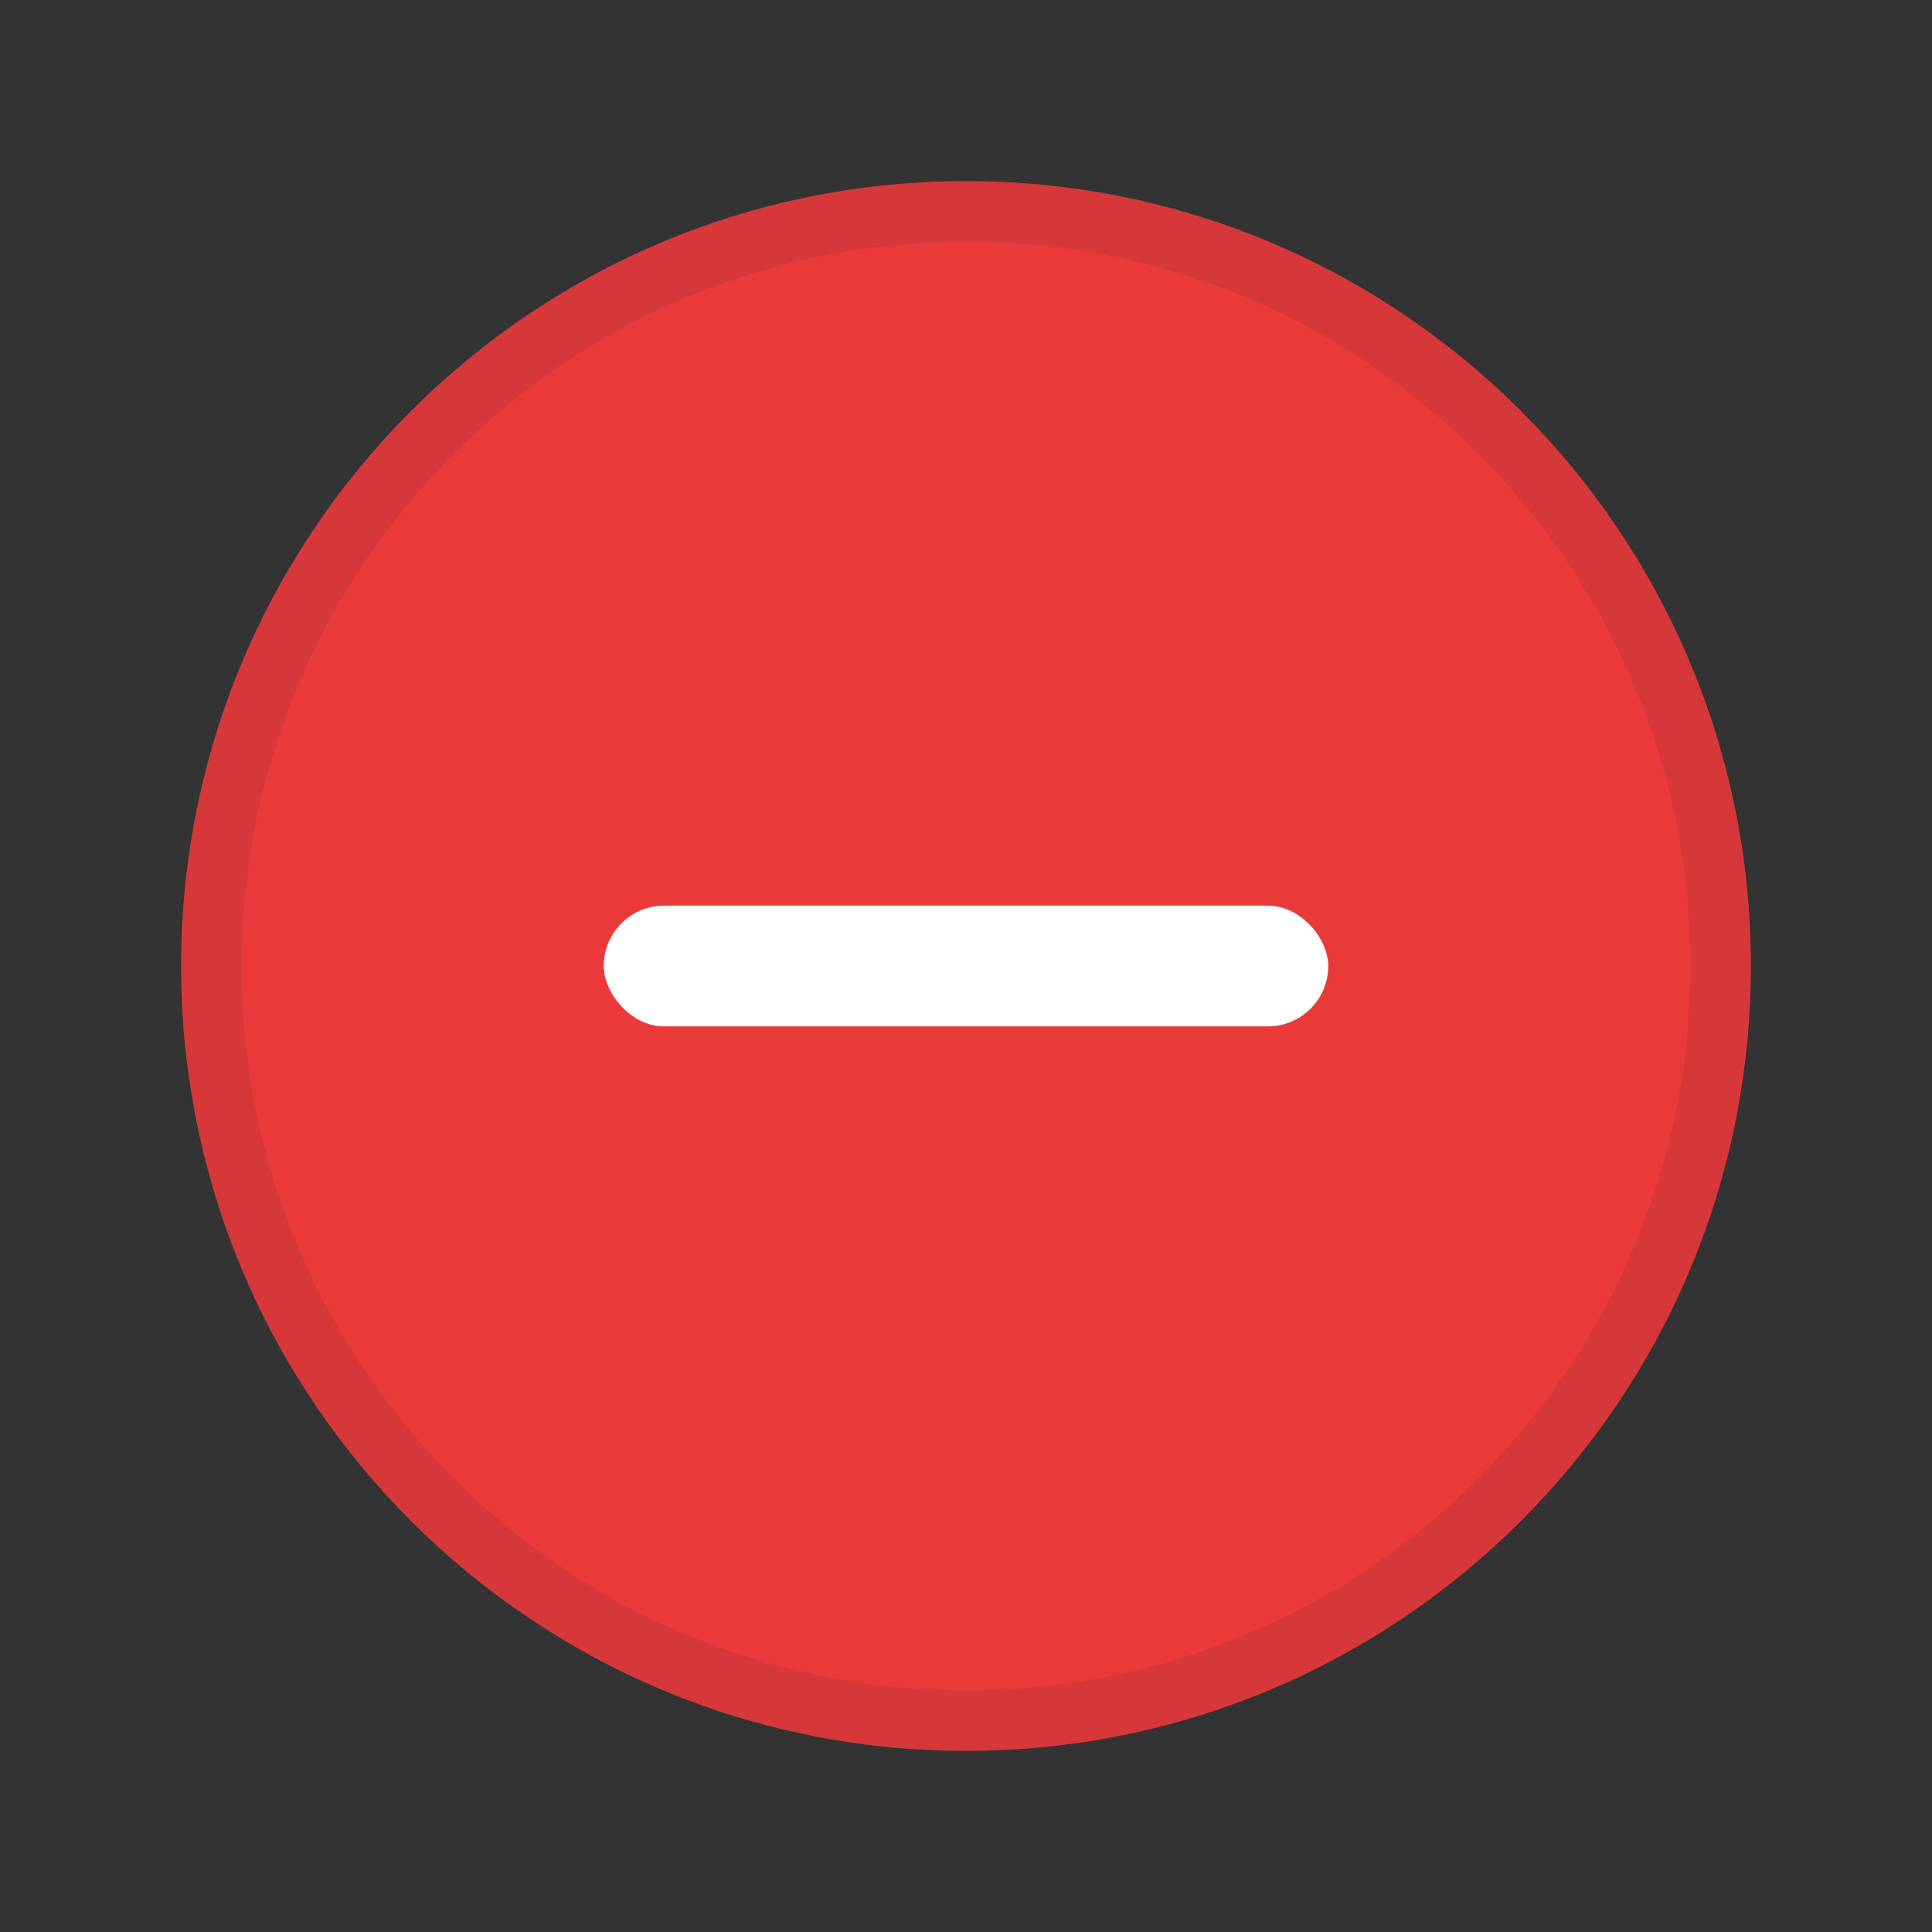 <svg xmlns="http://www.w3.org/2000/svg" fill="none" class="acv-icon" viewBox="0 0 32 32"><rect x="0" y="0" width="32" height="32" fill="#333333" stroke="none"/><path fill="#EA3939" d="M29 16c0 7.18-5.82 13-13 13S3 23.18 3 16 8.82 3 16 3s13 5.82 13 13Z"/><path stroke="#243143" stroke-opacity=".1" d="M28.5 16c0 6.904-5.596 12.5-12.5 12.5S3.5 22.904 3.5 16 9.096 3.5 16 3.5 28.5 9.096 28.5 16Z"/><rect width="12" height="2" x="10" y="15" fill="#fff" rx="1"/></svg>
